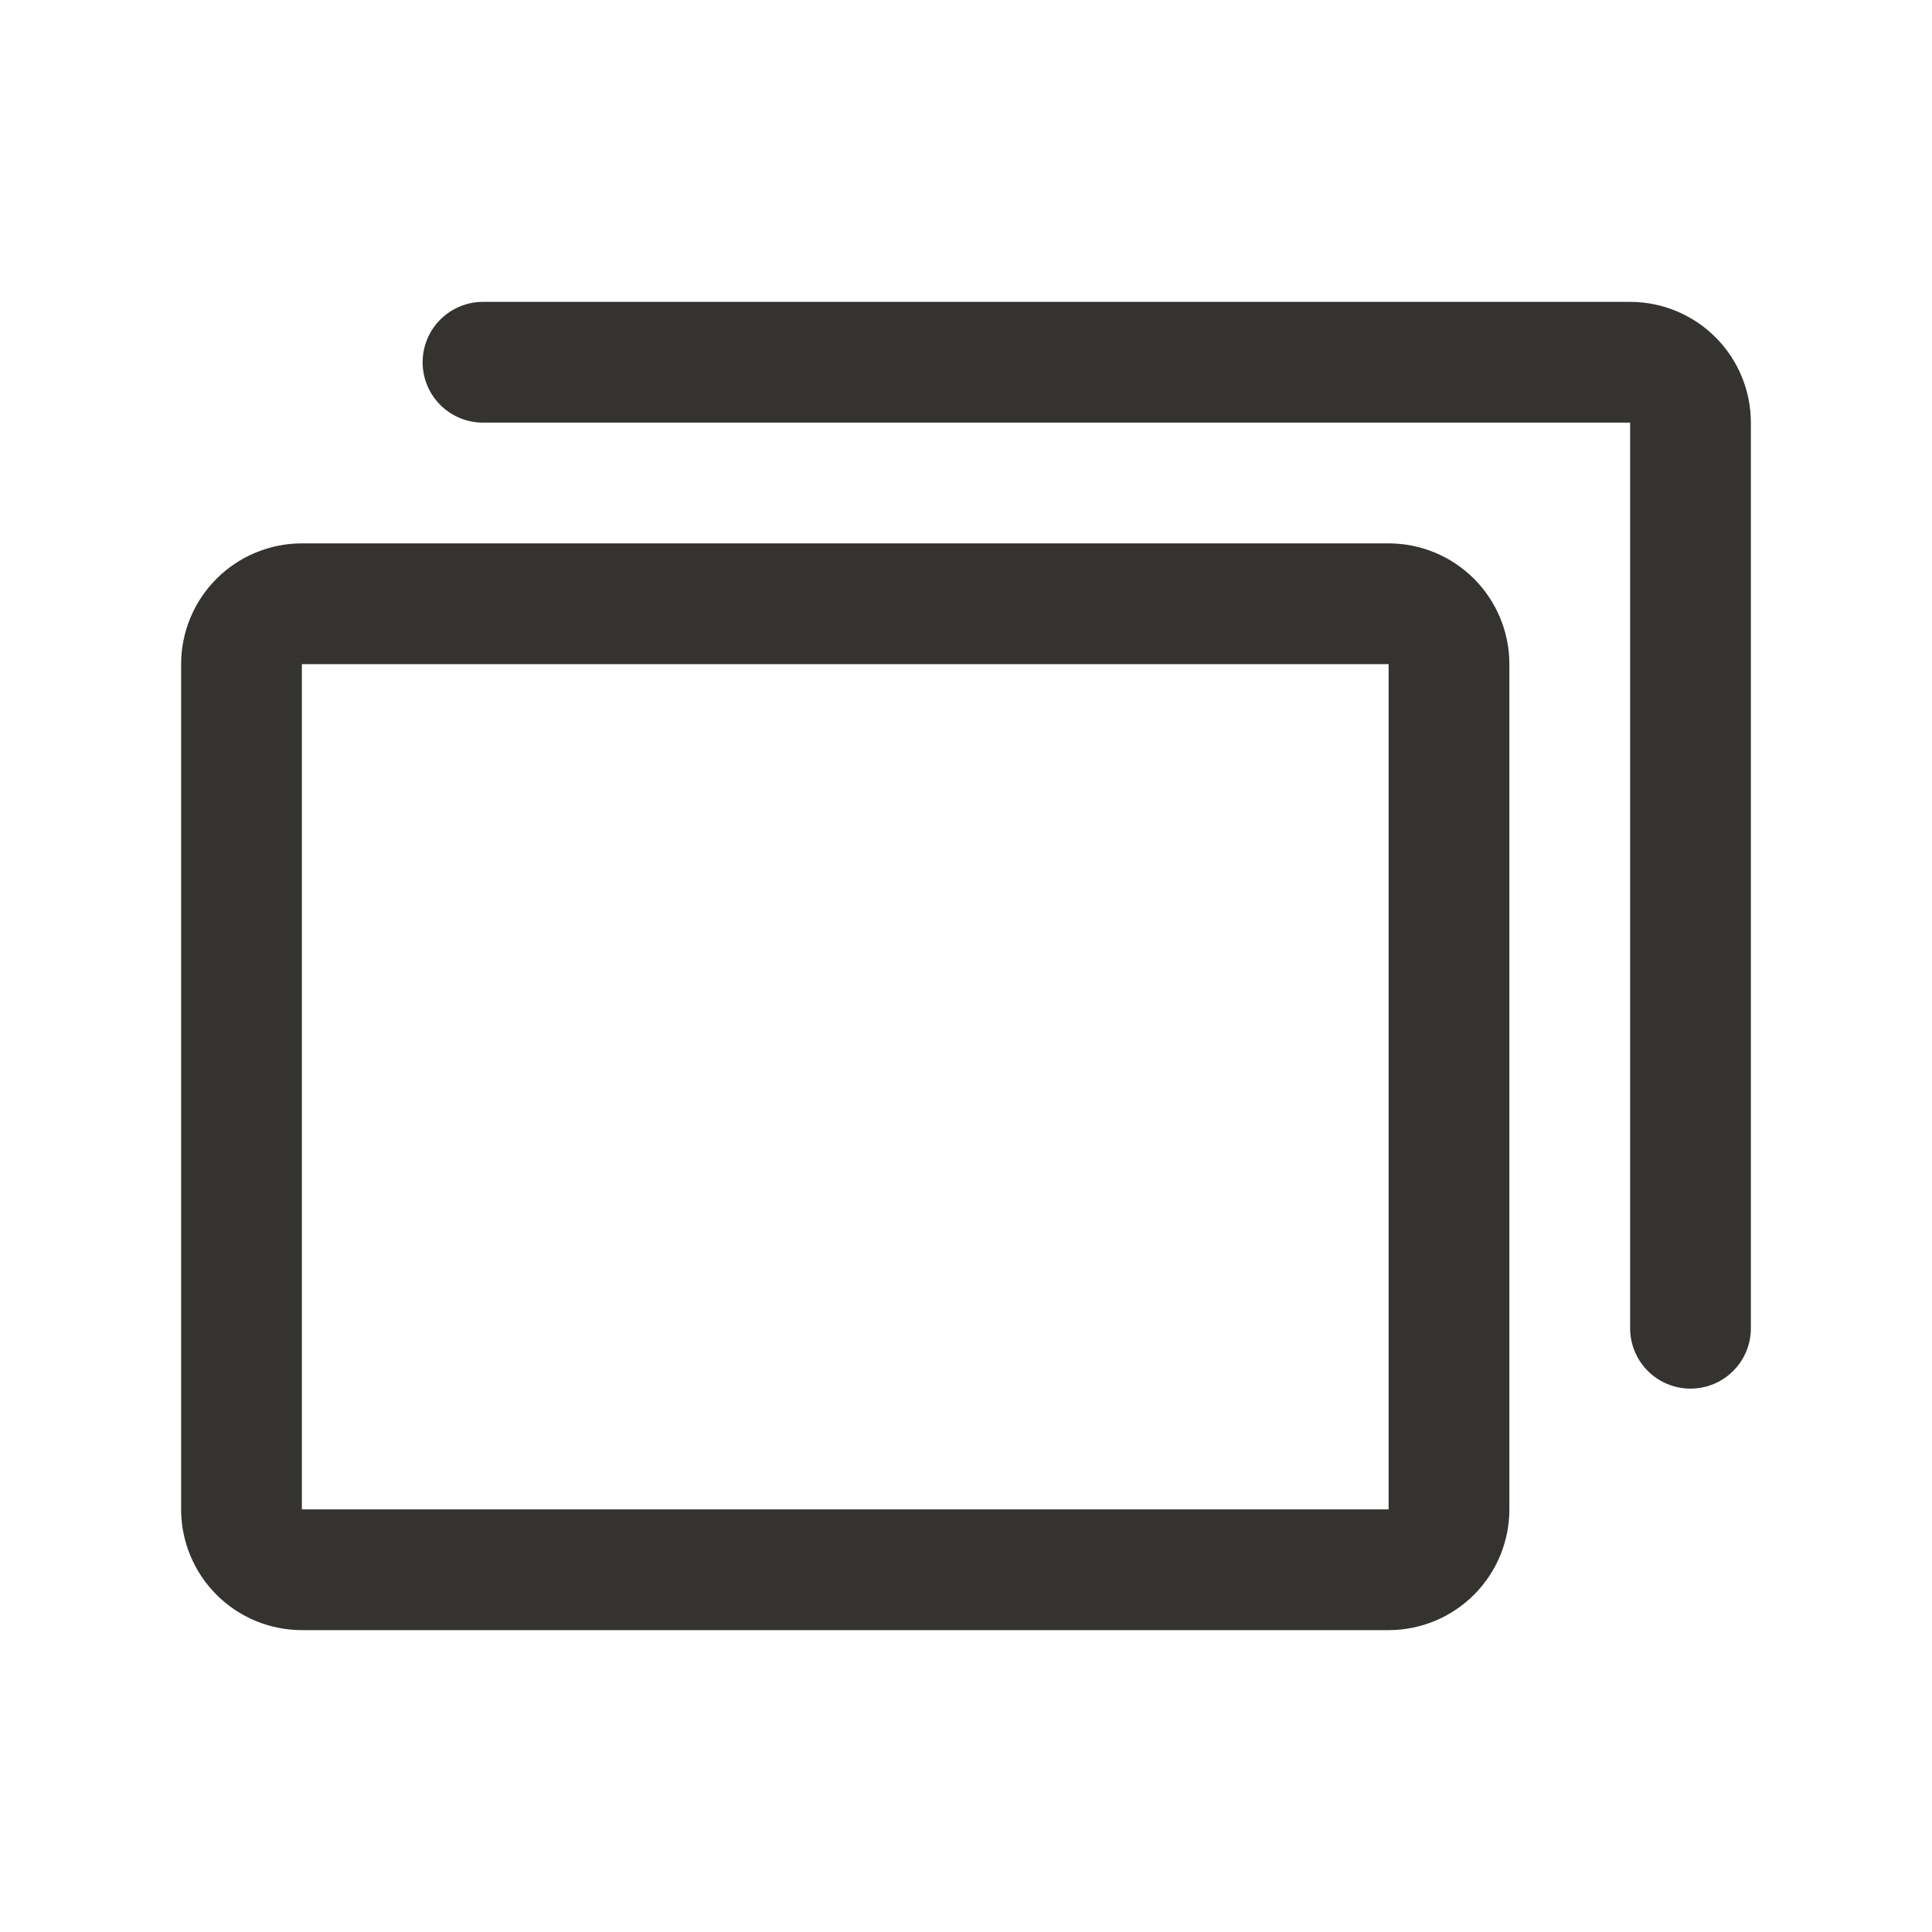 <svg width="32" height="32" viewBox="0 0 32 32" fill="none" xmlns="http://www.w3.org/2000/svg">
<path d="M23 9H5C4.47 9 3.961 9.211 3.586 9.586C3.211 9.961 3 10.47 3 11V25C3 25.53 3.211 26.039 3.586 26.414C3.961 26.789 4.47 27 5 27H23C23.53 27 24.039 26.789 24.414 26.414C24.789 26.039 25 25.53 25 25V11C25 10.47 24.789 9.961 24.414 9.586C24.039 9.211 23.53 9 23 9ZM23 25H5V11H23V25ZM29 7V22C29 22.265 28.895 22.52 28.707 22.707C28.52 22.895 28.265 23 28 23C27.735 23 27.48 22.895 27.293 22.707C27.105 22.52 27 22.265 27 22V7H8C7.735 7 7.48 6.895 7.293 6.707C7.105 6.52 7 6.265 7 6C7 5.735 7.105 5.48 7.293 5.293C7.48 5.105 7.735 5 8 5H27C27.53 5 28.039 5.211 28.414 5.586C28.789 5.961 29 6.47 29 7Z" fill="#343330"/>
</svg>
